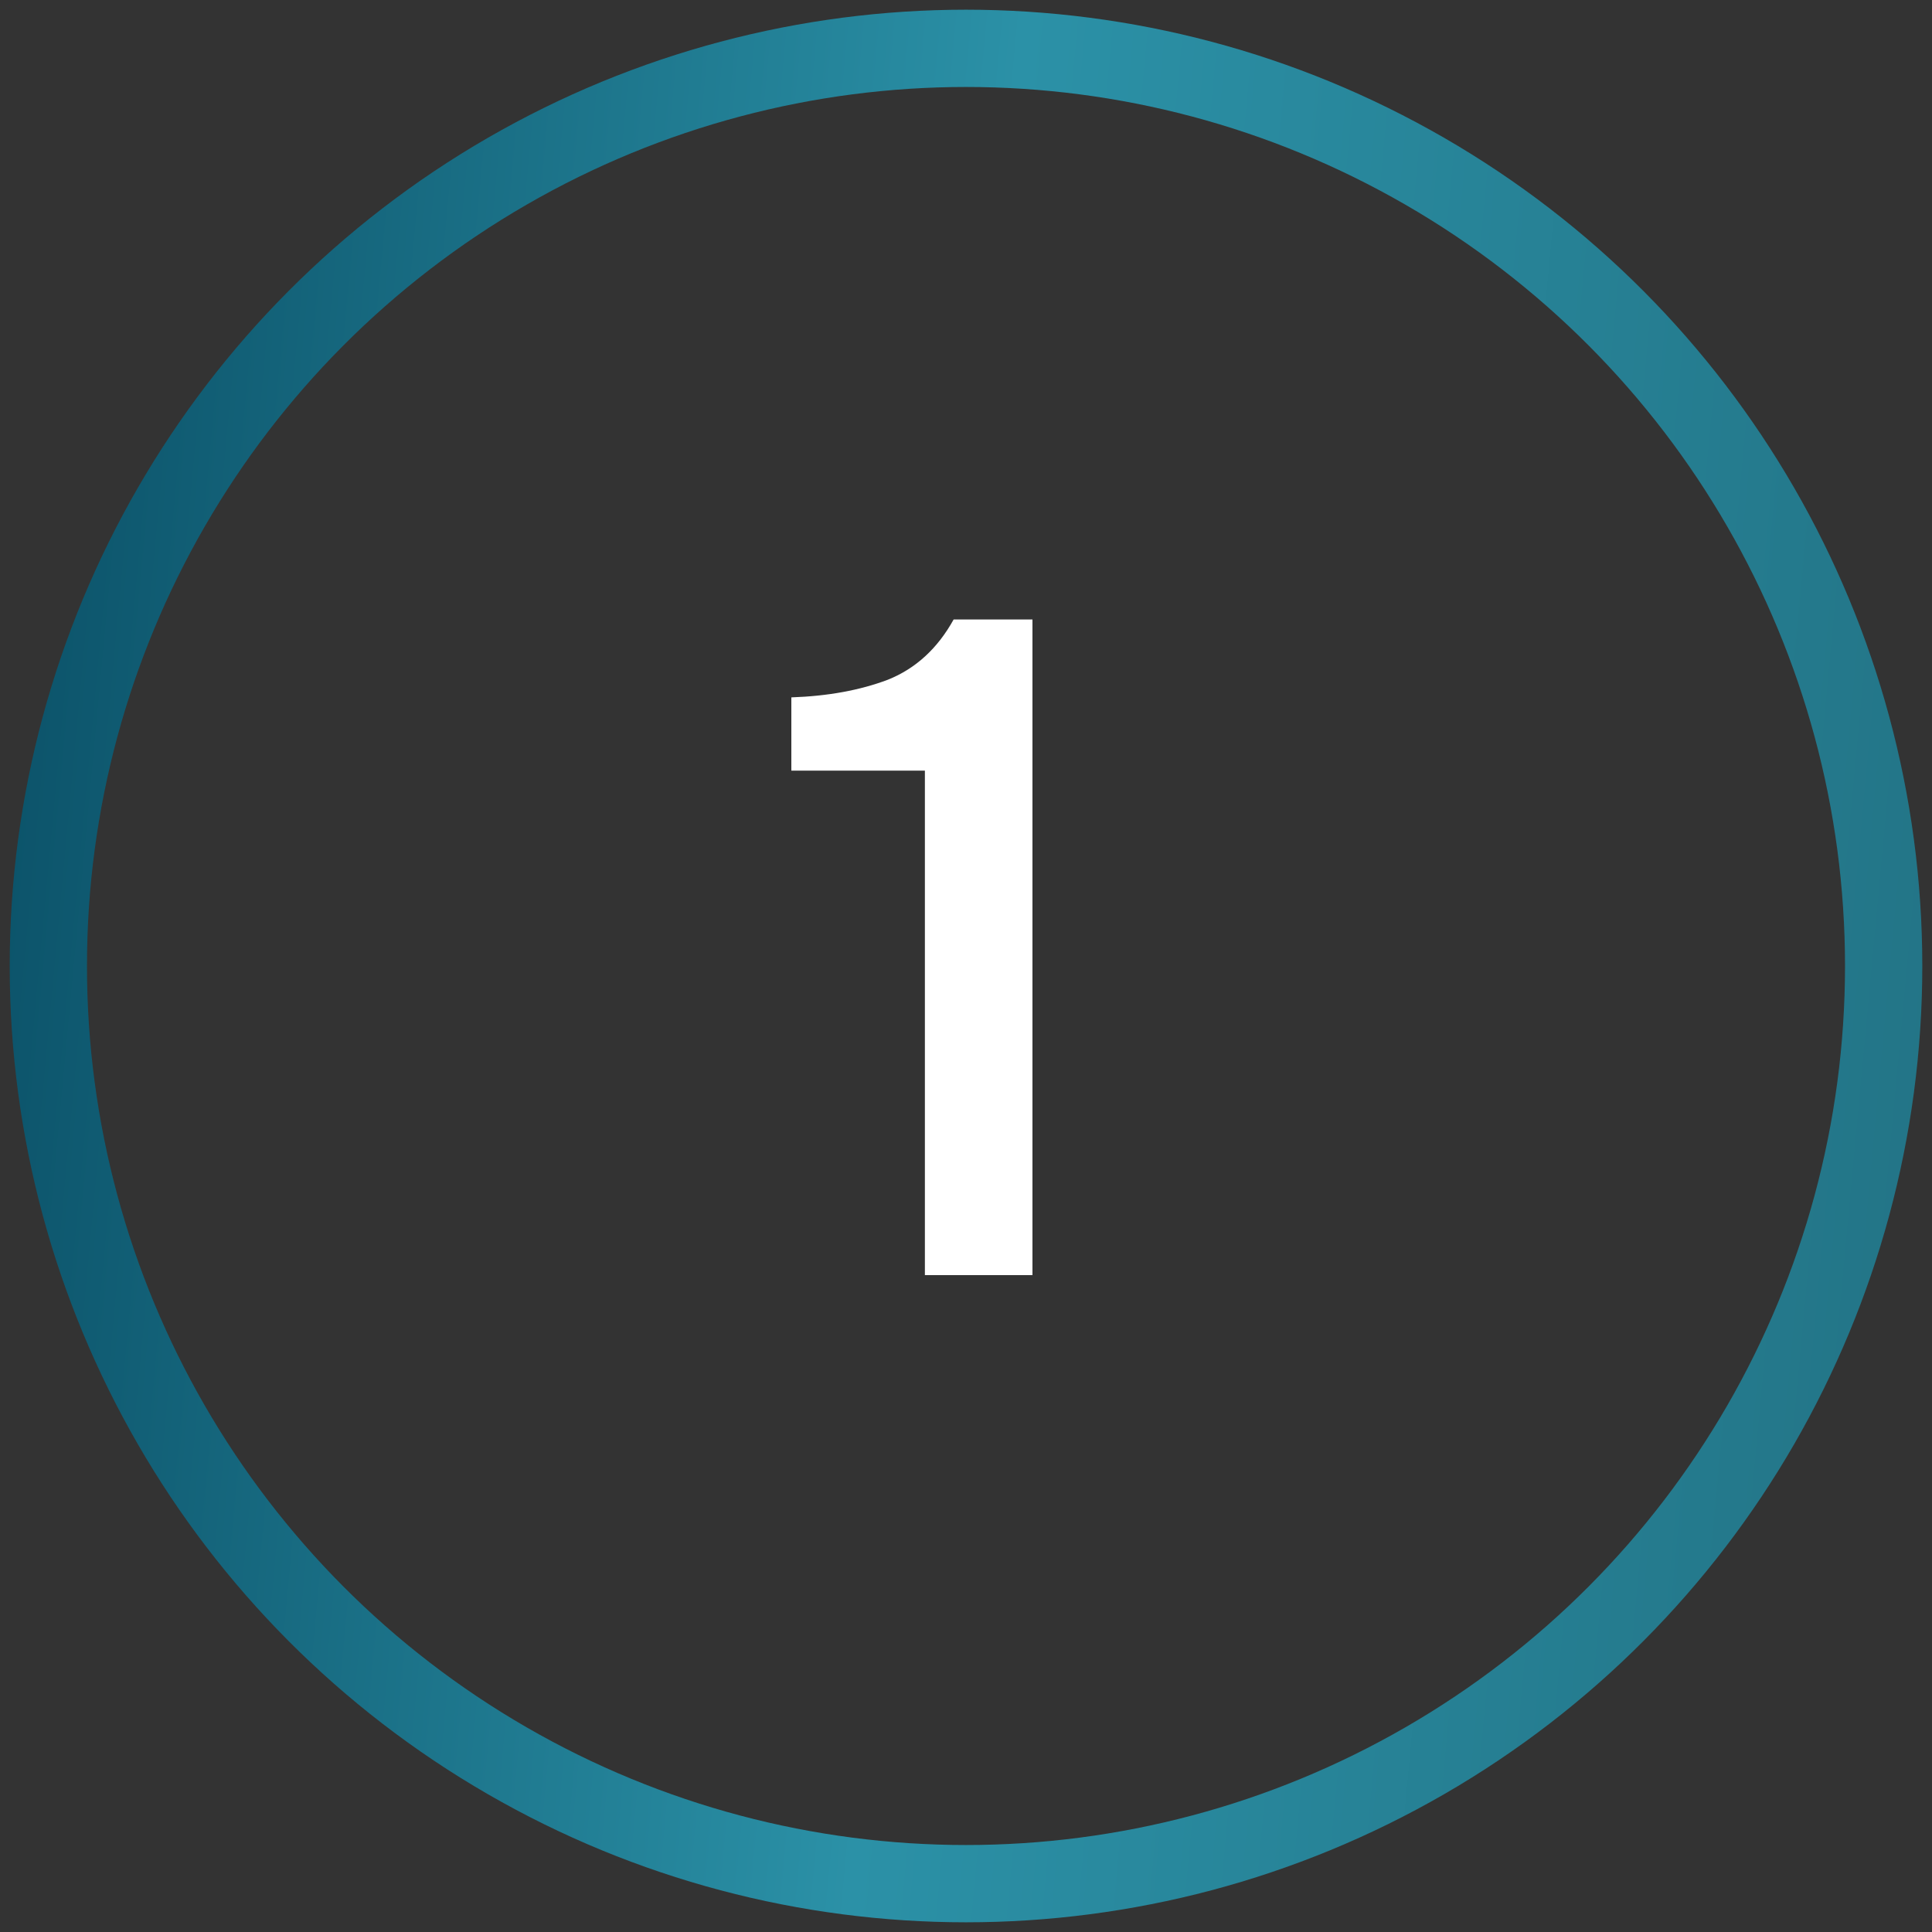 <svg width="50" height="50" viewBox="0 0 50 50" fill="none" xmlns="http://www.w3.org/2000/svg">
<rect x="0" y="0" width="50" height="50" fill="#333333" stroke="none"/>
<circle cx="25" cy="25" r="23.749" stroke="url(#paint0_linear_2013_124)" stroke-width="2"/>
<path d="M26.72 33H23.936V19.944H20.48V18.048C21.424 18.016 22.256 17.864 22.976 17.592C23.696 17.304 24.264 16.784 24.68 16.032H26.72V33Z" fill="white"/>
<defs>
<linearGradient id="paint0_linear_2013_124" x1="-7.008" y1="31.187" x2="51.466" y2="36.648" gradientUnits="userSpaceOnUse">
<stop offset="0.015" stop-color="#05465D"/>
<stop offset="0.52" stop-color="#2B91A7"/>
<stop offset="1" stop-color="#227284"/>
</linearGradient>
</defs>
</svg>
